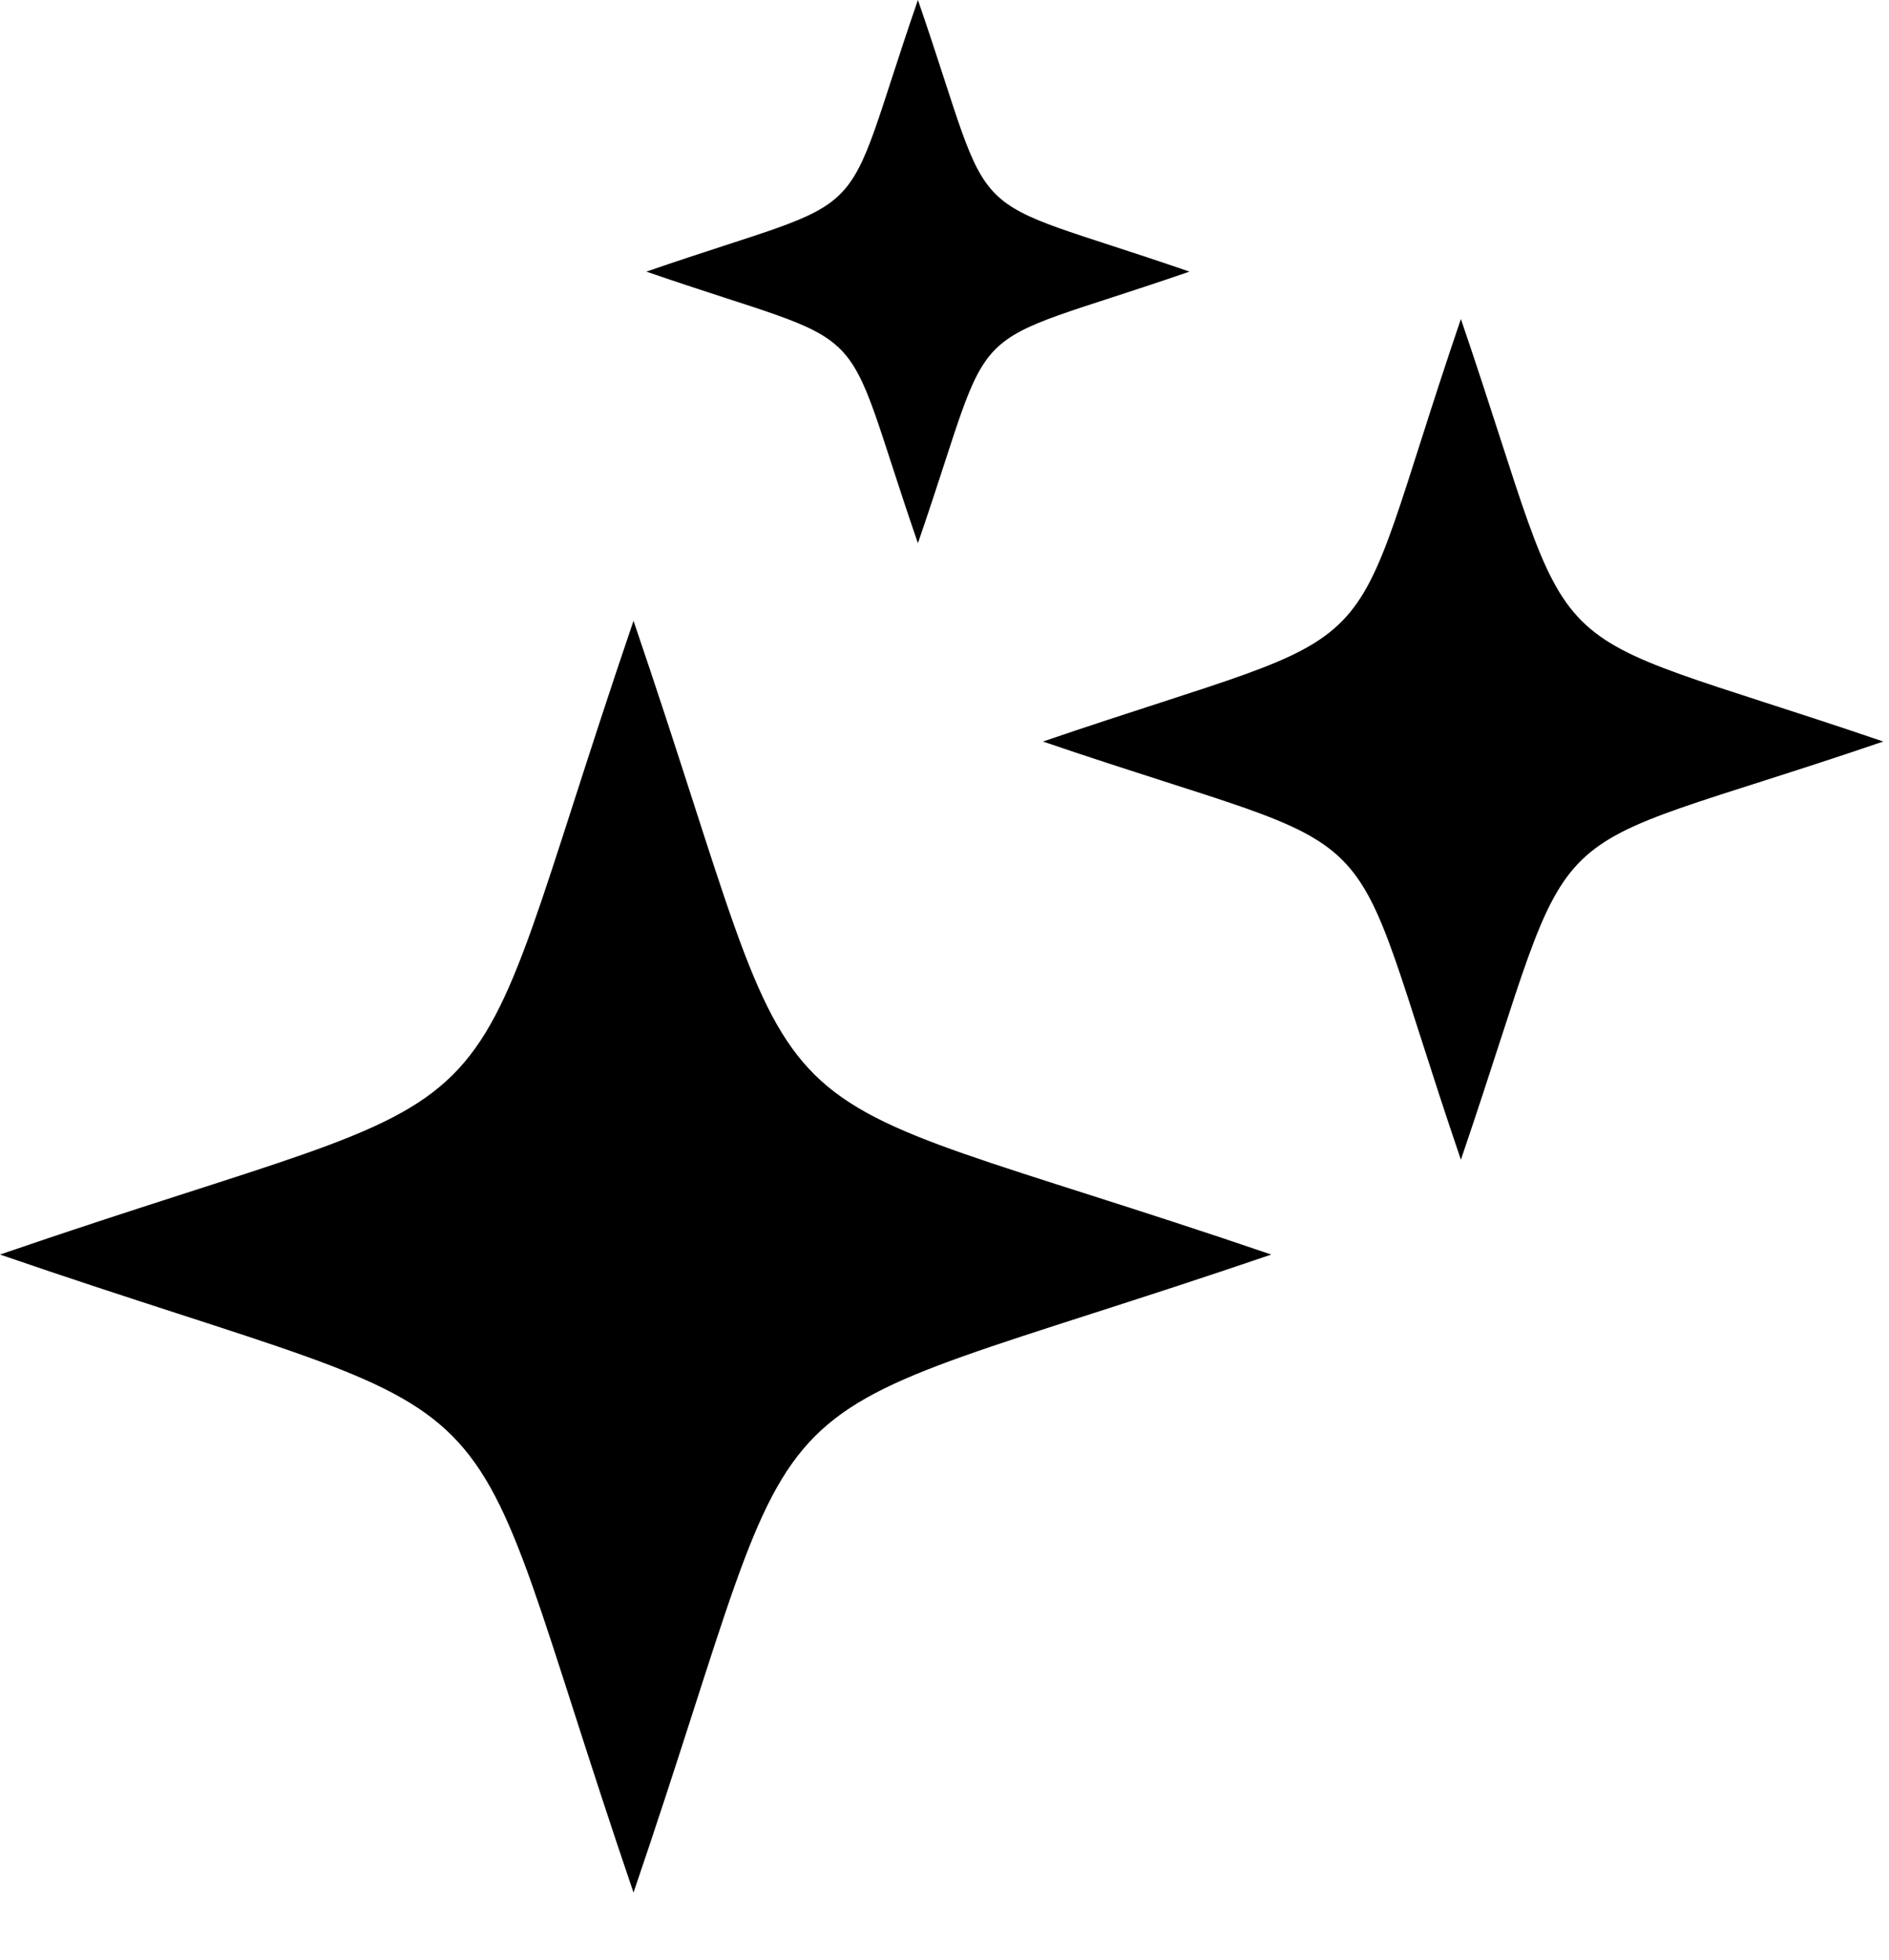 <svg width="27" height="28" viewBox="0 0 27 28" fill="none" xmlns="http://www.w3.org/2000/svg">
<path fill-rule="evenodd" clip-rule="evenodd" d="M9.055 8.87C11.765 16.816 10.225 15.215 18.171 17.925C10.225 20.635 11.765 19.095 9.055 27.041C6.345 19.095 7.884 20.635 0 17.925C7.884 15.215 6.345 16.816 9.055 8.87Z" fill="black"/>
<path fill-rule="evenodd" clip-rule="evenodd" d="M20.881 4.558C22.668 9.794 21.682 8.808 26.918 10.595C21.682 12.381 22.668 11.334 20.881 16.57C19.095 11.334 20.142 12.381 14.907 10.595C20.142 8.808 19.095 9.794 20.881 4.558Z" fill="black"/>
<path fill-rule="evenodd" clip-rule="evenodd" d="M13.12 0C14.29 3.388 13.613 2.71 17.001 3.881C13.613 5.051 14.29 4.373 13.12 7.761C11.95 4.373 12.627 5.051 9.239 3.881C12.627 2.71 11.95 3.388 13.12 0Z" fill="black"/>
</svg>
